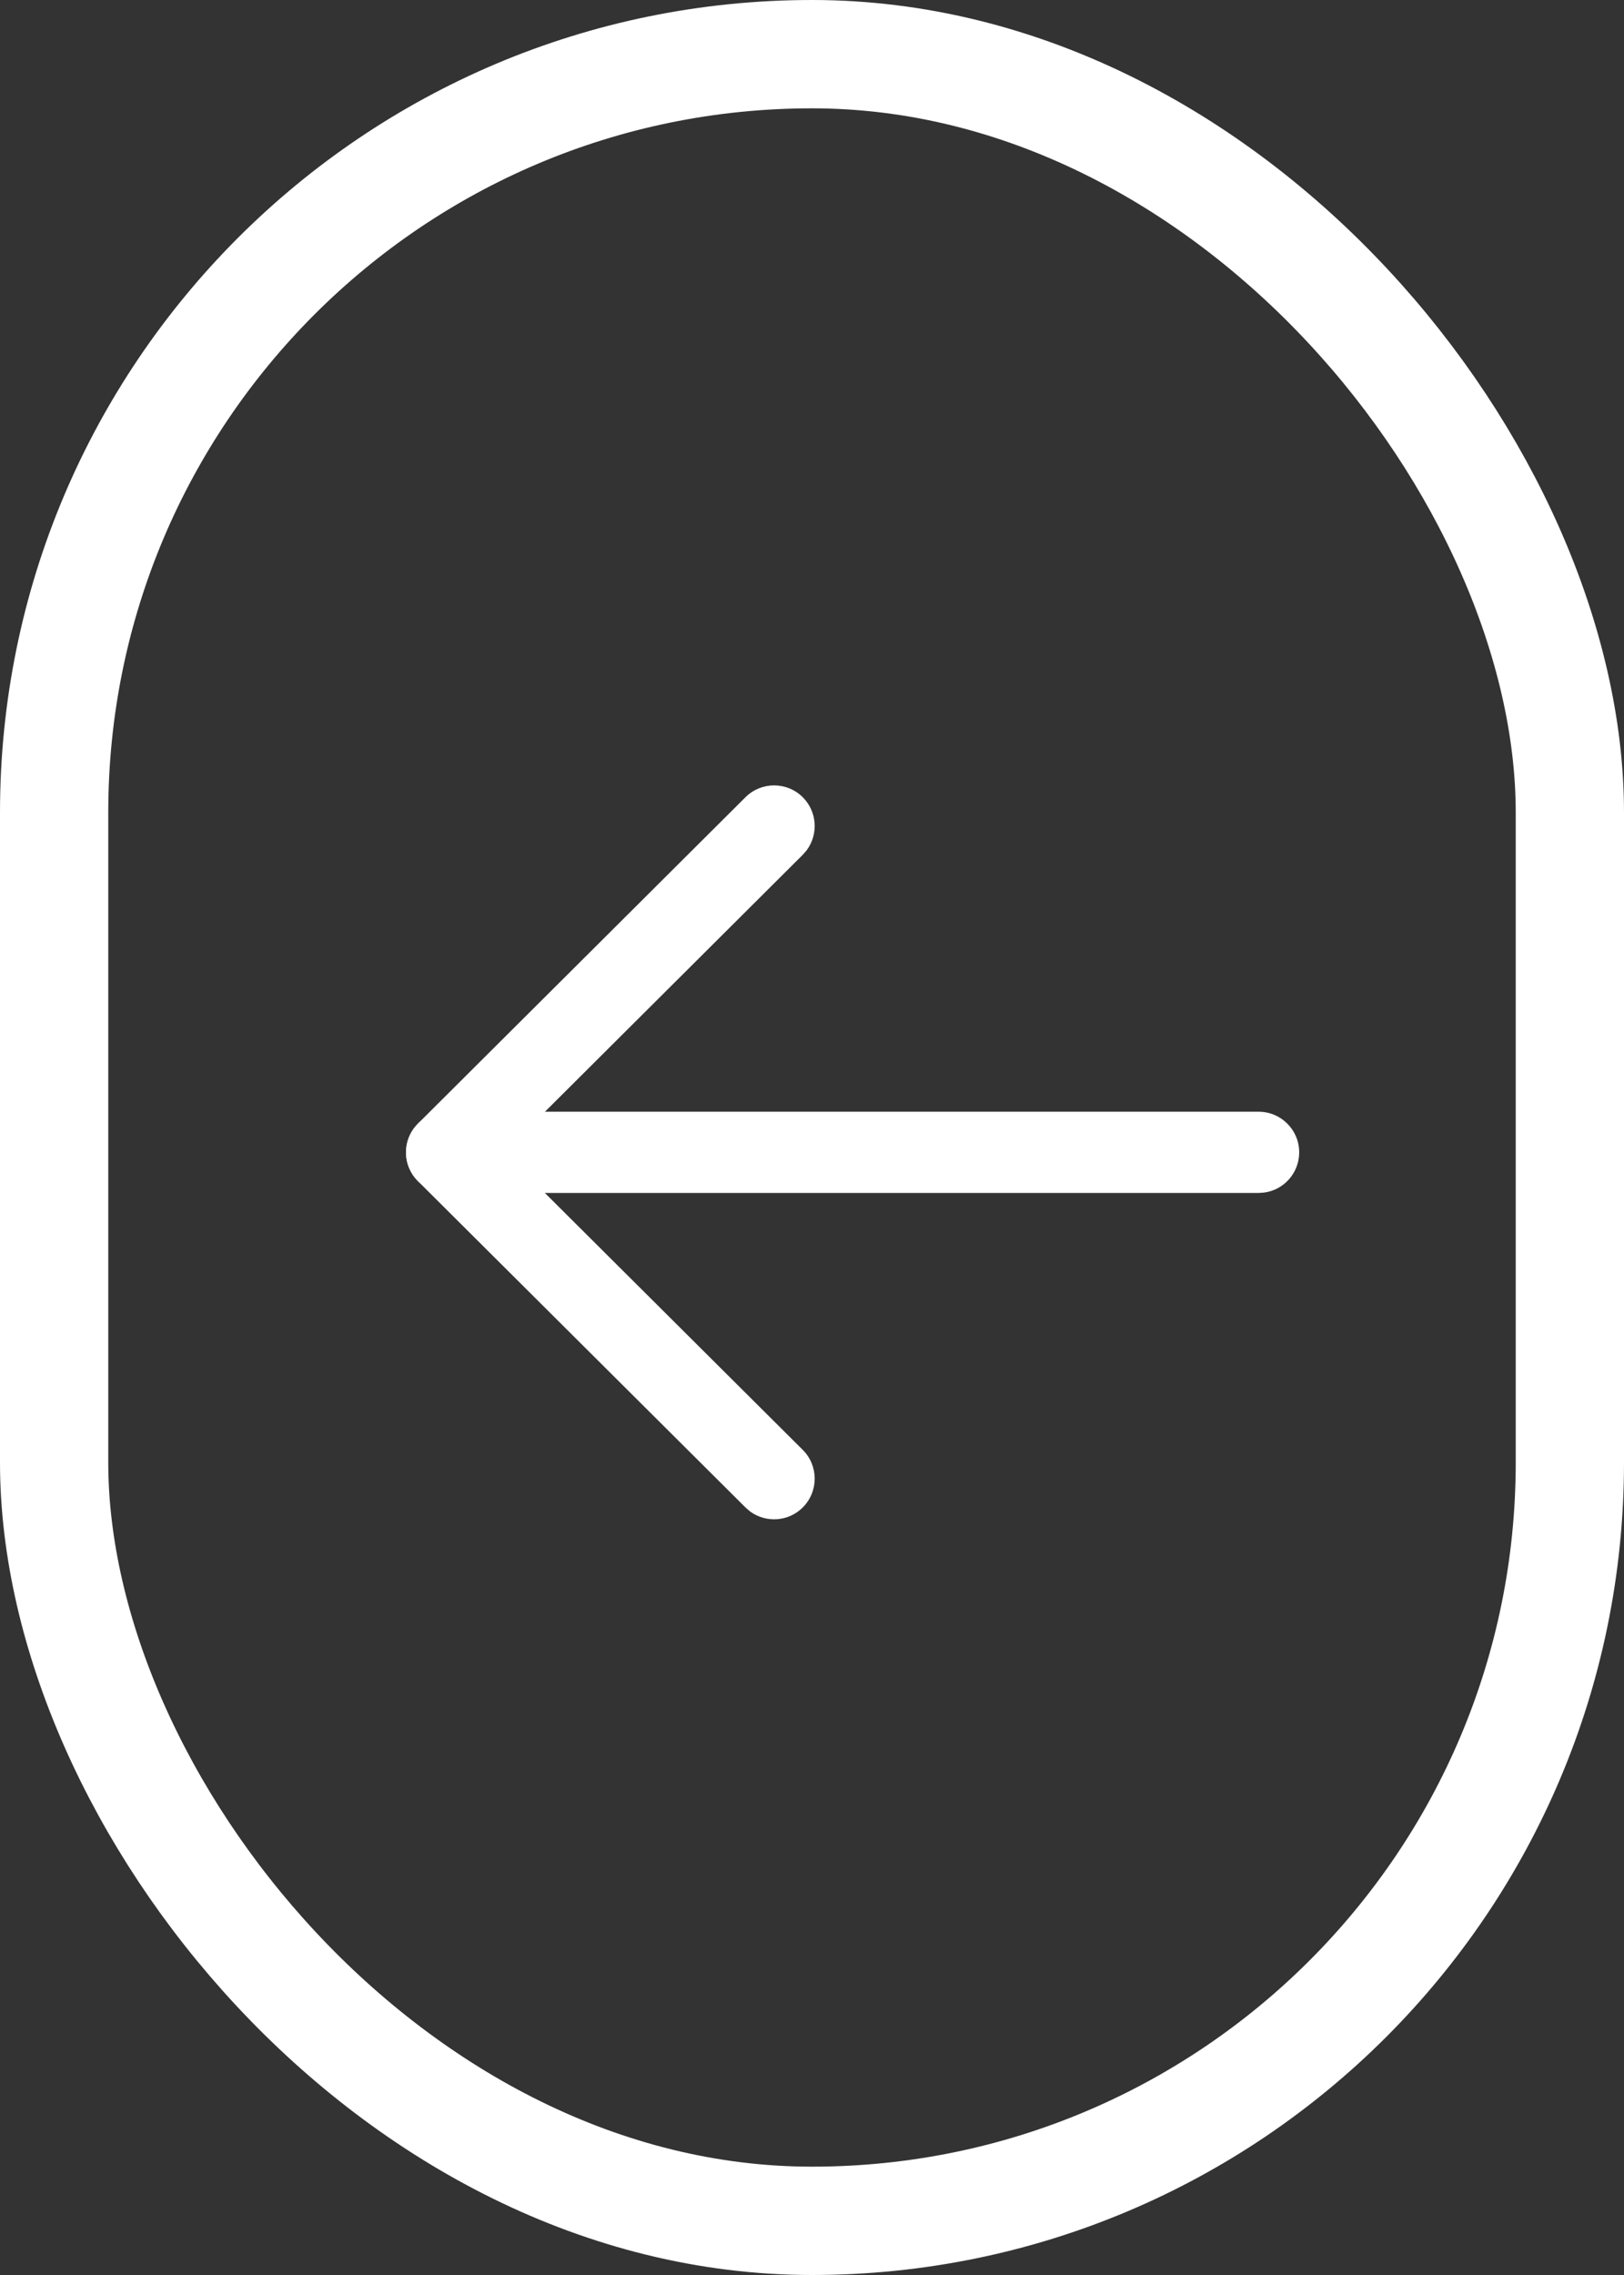 <svg width="30" height="42" viewBox="0 0 30 42" fill="none" xmlns="http://www.w3.org/2000/svg">
<rect x="0" y="0" width="30" height="42" fill="#333333" stroke="none"/>
<path d="M24 21.274C24 21.654 23.718 21.968 23.352 22.017L23.25 22.024L8.25 22.024C7.836 22.024 7.5 21.689 7.5 21.274C7.5 20.895 7.782 20.581 8.148 20.531L8.25 20.524L23.25 20.524C23.664 20.524 24 20.86 24 21.274Z" fill="#ffffff"/>
<path d="M14.829 26.767C15.123 27.059 15.123 27.534 14.831 27.828C14.566 28.095 14.149 28.12 13.855 27.903L13.771 27.83L7.721 21.806C7.453 21.54 7.429 21.122 7.648 20.828L7.721 20.743L13.771 14.718C14.064 14.426 14.539 14.427 14.831 14.72C15.097 14.987 15.12 15.404 14.902 15.697L14.829 15.781L9.313 21.275L14.829 26.767Z" fill="#ffffff"/>
<rect x="1" y="1" width="28" height="40" rx="14" stroke="#ffffff" stroke-width="2"/>
</svg>
